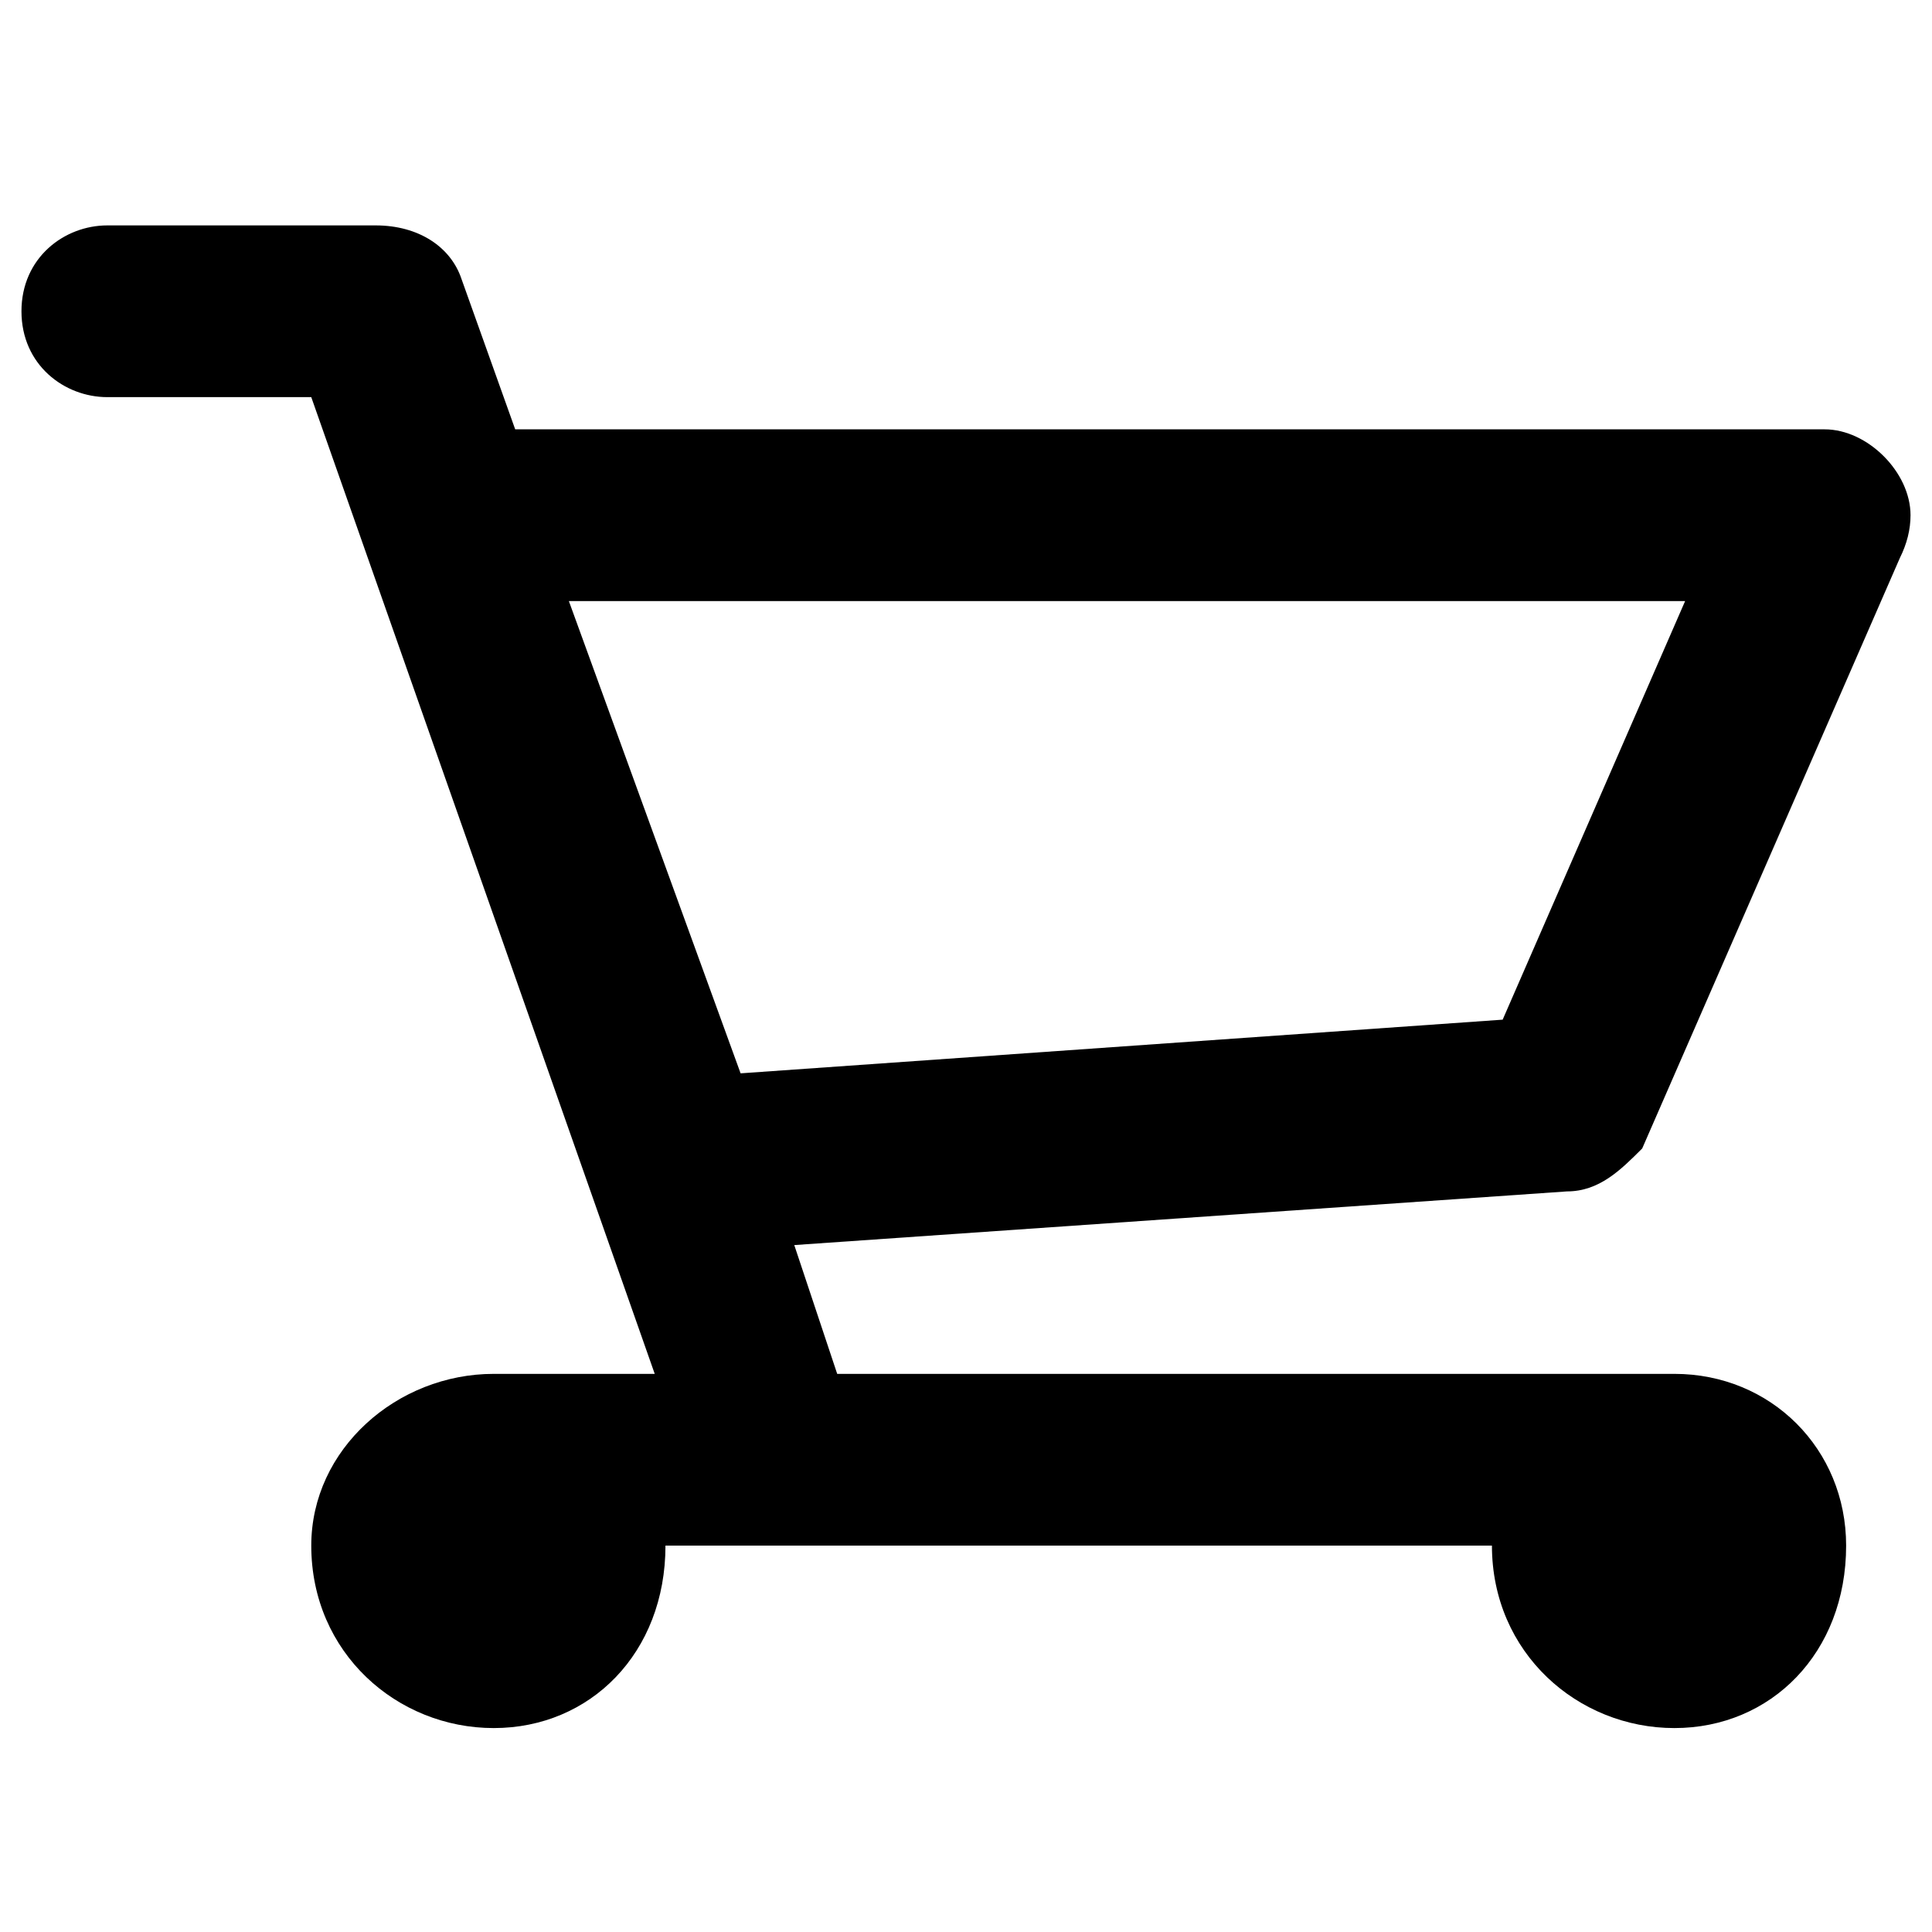 <svg version="1.2" xmlns="http://www.w3.org/2000/svg" viewBox="0 0 18 15" width="18" height="18" fill="currentColor"><path fill="currentColor" fill-rule="evenodd" class="a" d="m17.7 3.7l-2.4 5.5c-0.2 0.2-0.4 0.4-0.7 0.4l-7.2 0.5 0.4 1.2h7.8c0.9 0 1.6 0.7 1.6 1.6 0 1-0.7 1.7-1.6 1.7-0.9 0-1.7-0.7-1.7-1.7h-7.7c0 1-0.7 1.7-1.6 1.7-0.9 0-1.7-0.7-1.7-1.7 0-0.9 0.8-1.6 1.7-1.6h1.5l-3.2-9.1h-1.9c-0.4 0-0.8-0.3-0.8-0.8 0-0.5 0.4-0.8 0.8-0.8h2.5c0.4 0 0.7 0.2 0.8 0.5l0.5 1.4h12.2c0.4 0 0.8 0.4 0.8 0.8q0 0.2-0.1 0.4zm-12.4 0.4l1.6 4.4 7.1-0.5 1.7-3.9z"/></svg>